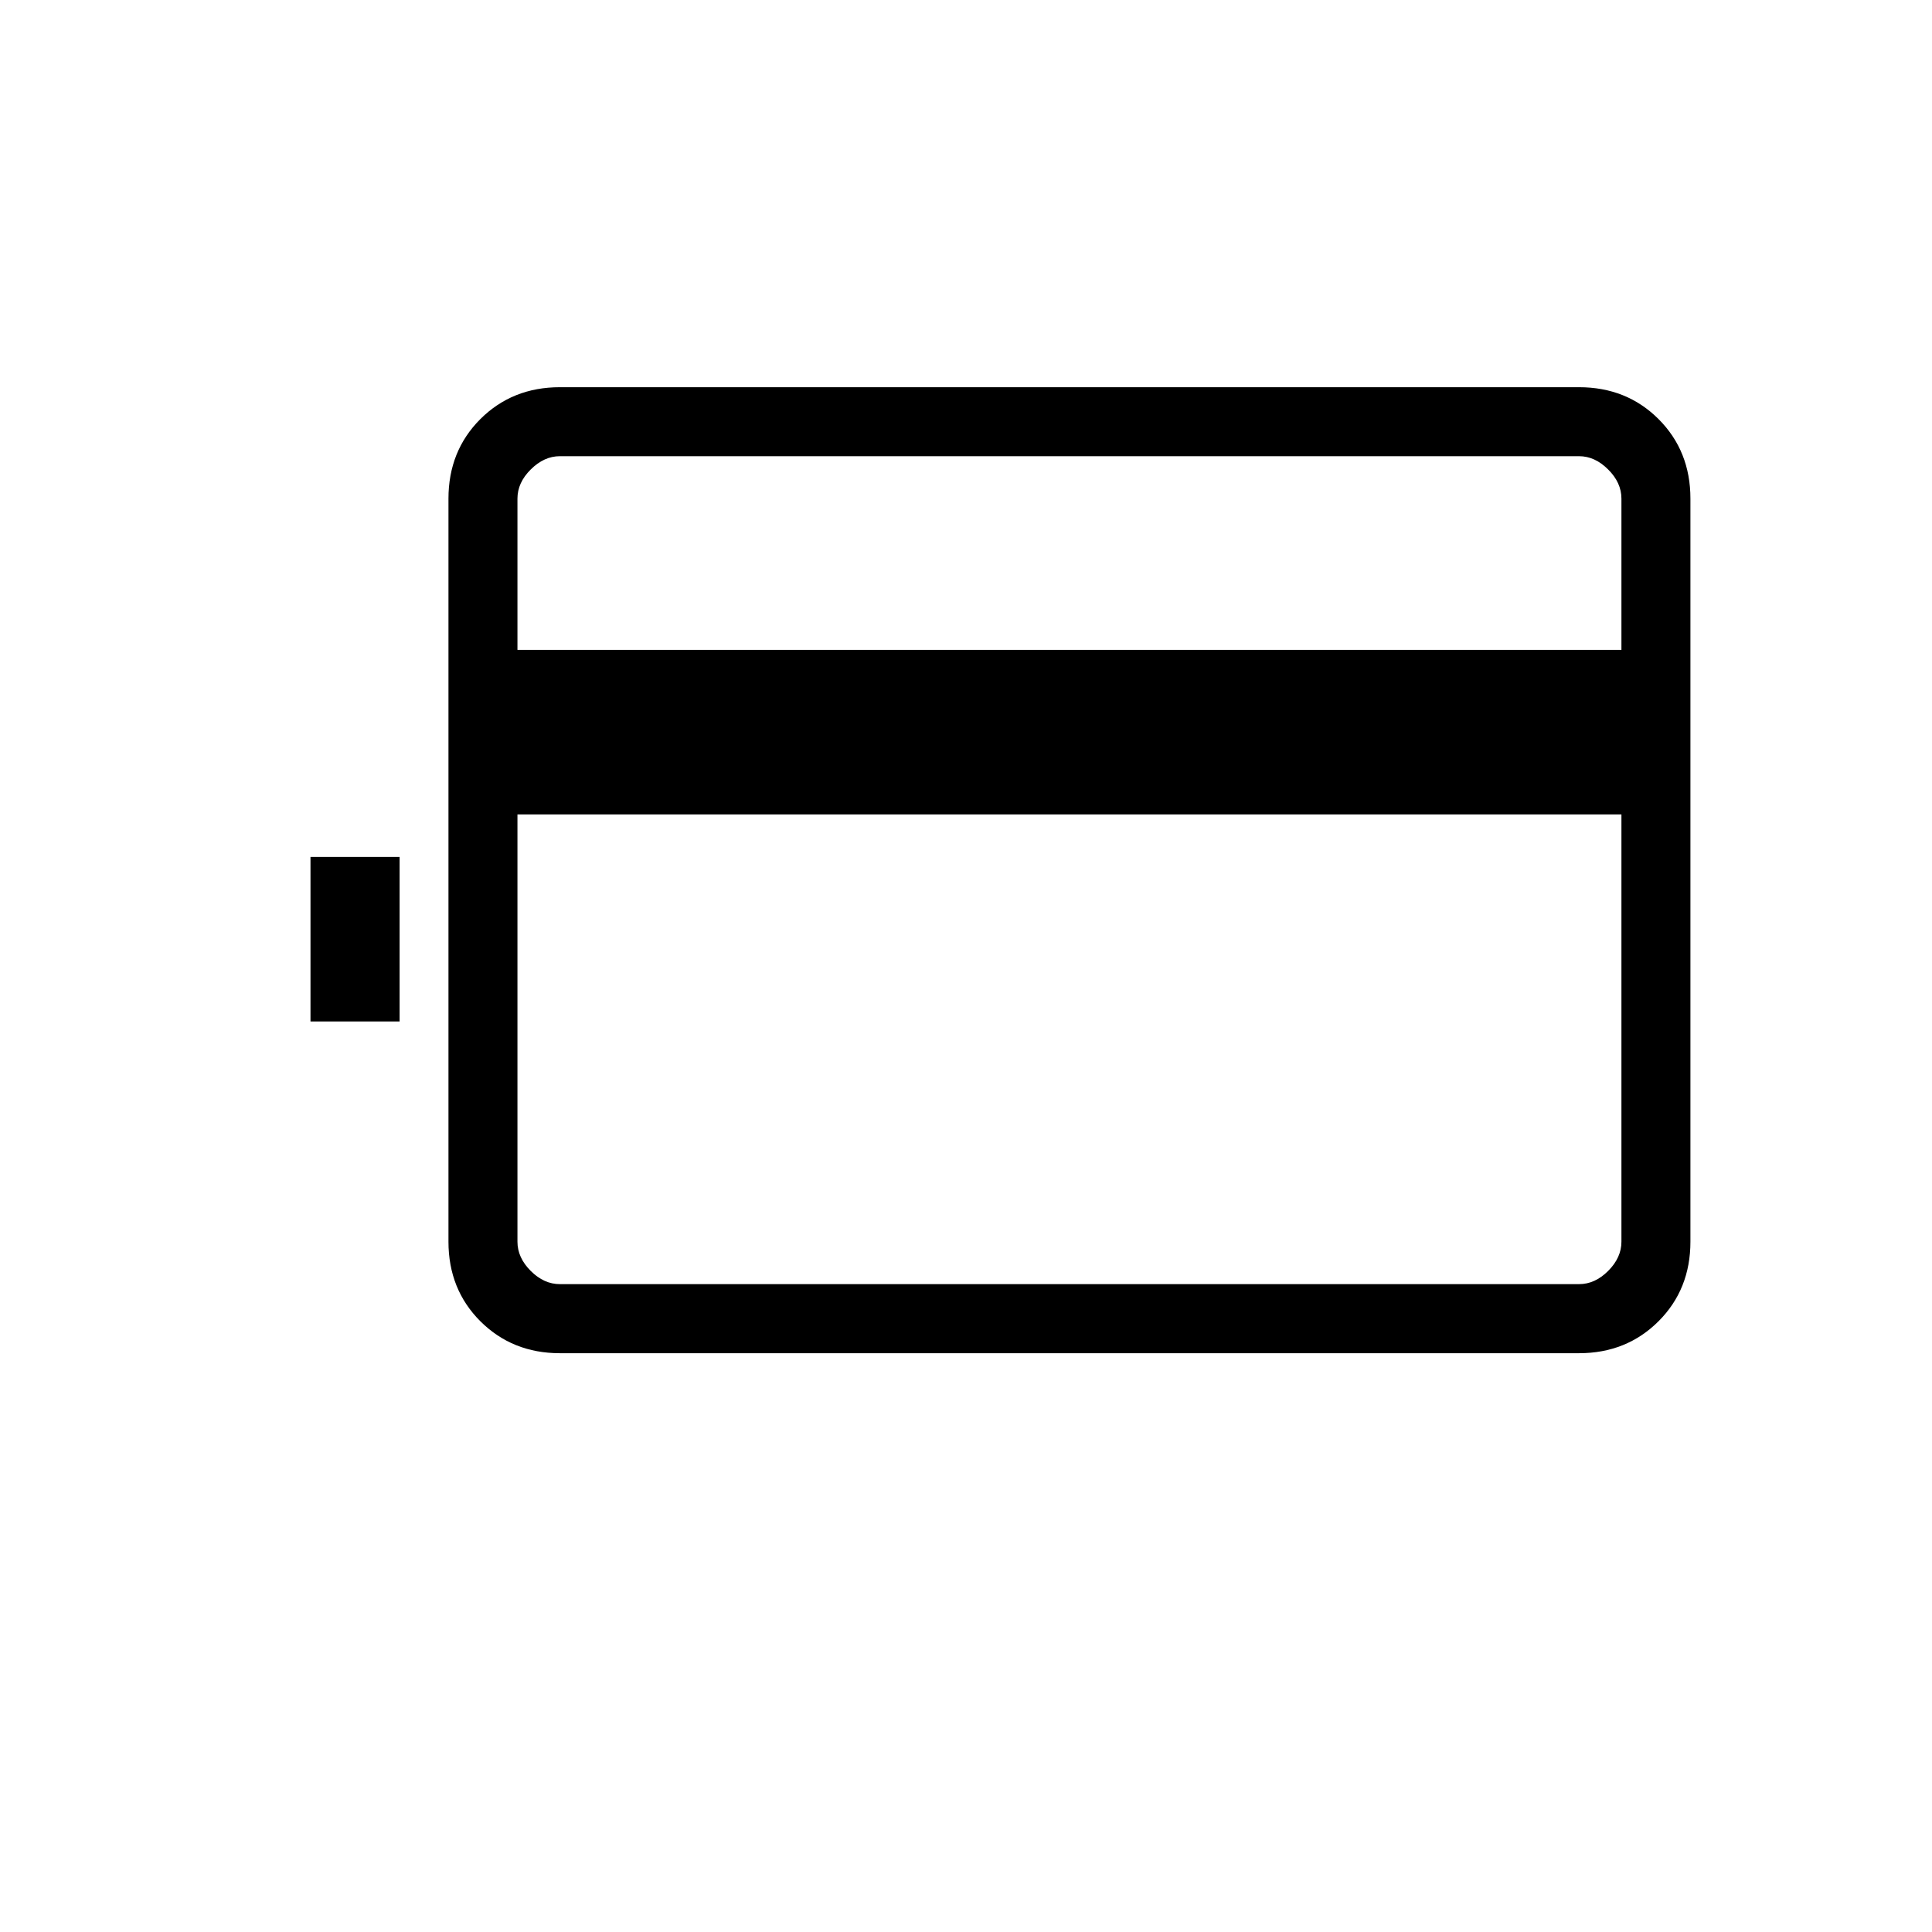 <svg width="24" height="24" viewBox="0 0 24 24" fill="none" xmlns="http://www.w3.org/2000/svg">
<mask id="mask0_25919_666382" style="mask-type:alpha" maskUnits="userSpaceOnUse" x="0" y="0" width="24" height="24">
<rect width="24" height="24" fill="#D9D9D9"/>
</mask>
<g mask="url(#mask0_25919_666382)">
<path d="M4.357 12.189V11.145H4.464V12.189H4.357Z" stroke="black"/>
<path d="M20.999 6.194V15.425C20.999 15.819 20.867 16.149 20.603 16.413C20.339 16.677 20.009 16.81 19.615 16.81H6.955C6.561 16.81 6.232 16.677 5.967 16.413C5.703 16.149 5.571 15.819 5.571 15.425V6.194C5.571 5.8 5.703 5.47 5.967 5.206C6.232 4.942 6.561 4.81 6.955 4.81H19.615C20.009 4.81 20.339 4.942 20.603 5.206C20.867 5.47 20.999 5.8 20.999 6.194ZM6.428 8.073H20.142V6.194C20.142 6.062 20.087 5.941 19.977 5.832C19.867 5.722 19.747 5.667 19.615 5.667H6.955C6.824 5.667 6.703 5.722 6.593 5.832C6.483 5.941 6.428 6.062 6.428 6.194V8.073ZM6.428 10.117V15.425C6.428 15.557 6.483 15.678 6.593 15.788C6.703 15.898 6.824 15.952 6.955 15.952H19.615C19.747 15.952 19.867 15.898 19.977 15.788C20.087 15.678 20.142 15.557 20.142 15.425V10.117H6.428Z" fill="black"/>
</g>
</svg>
